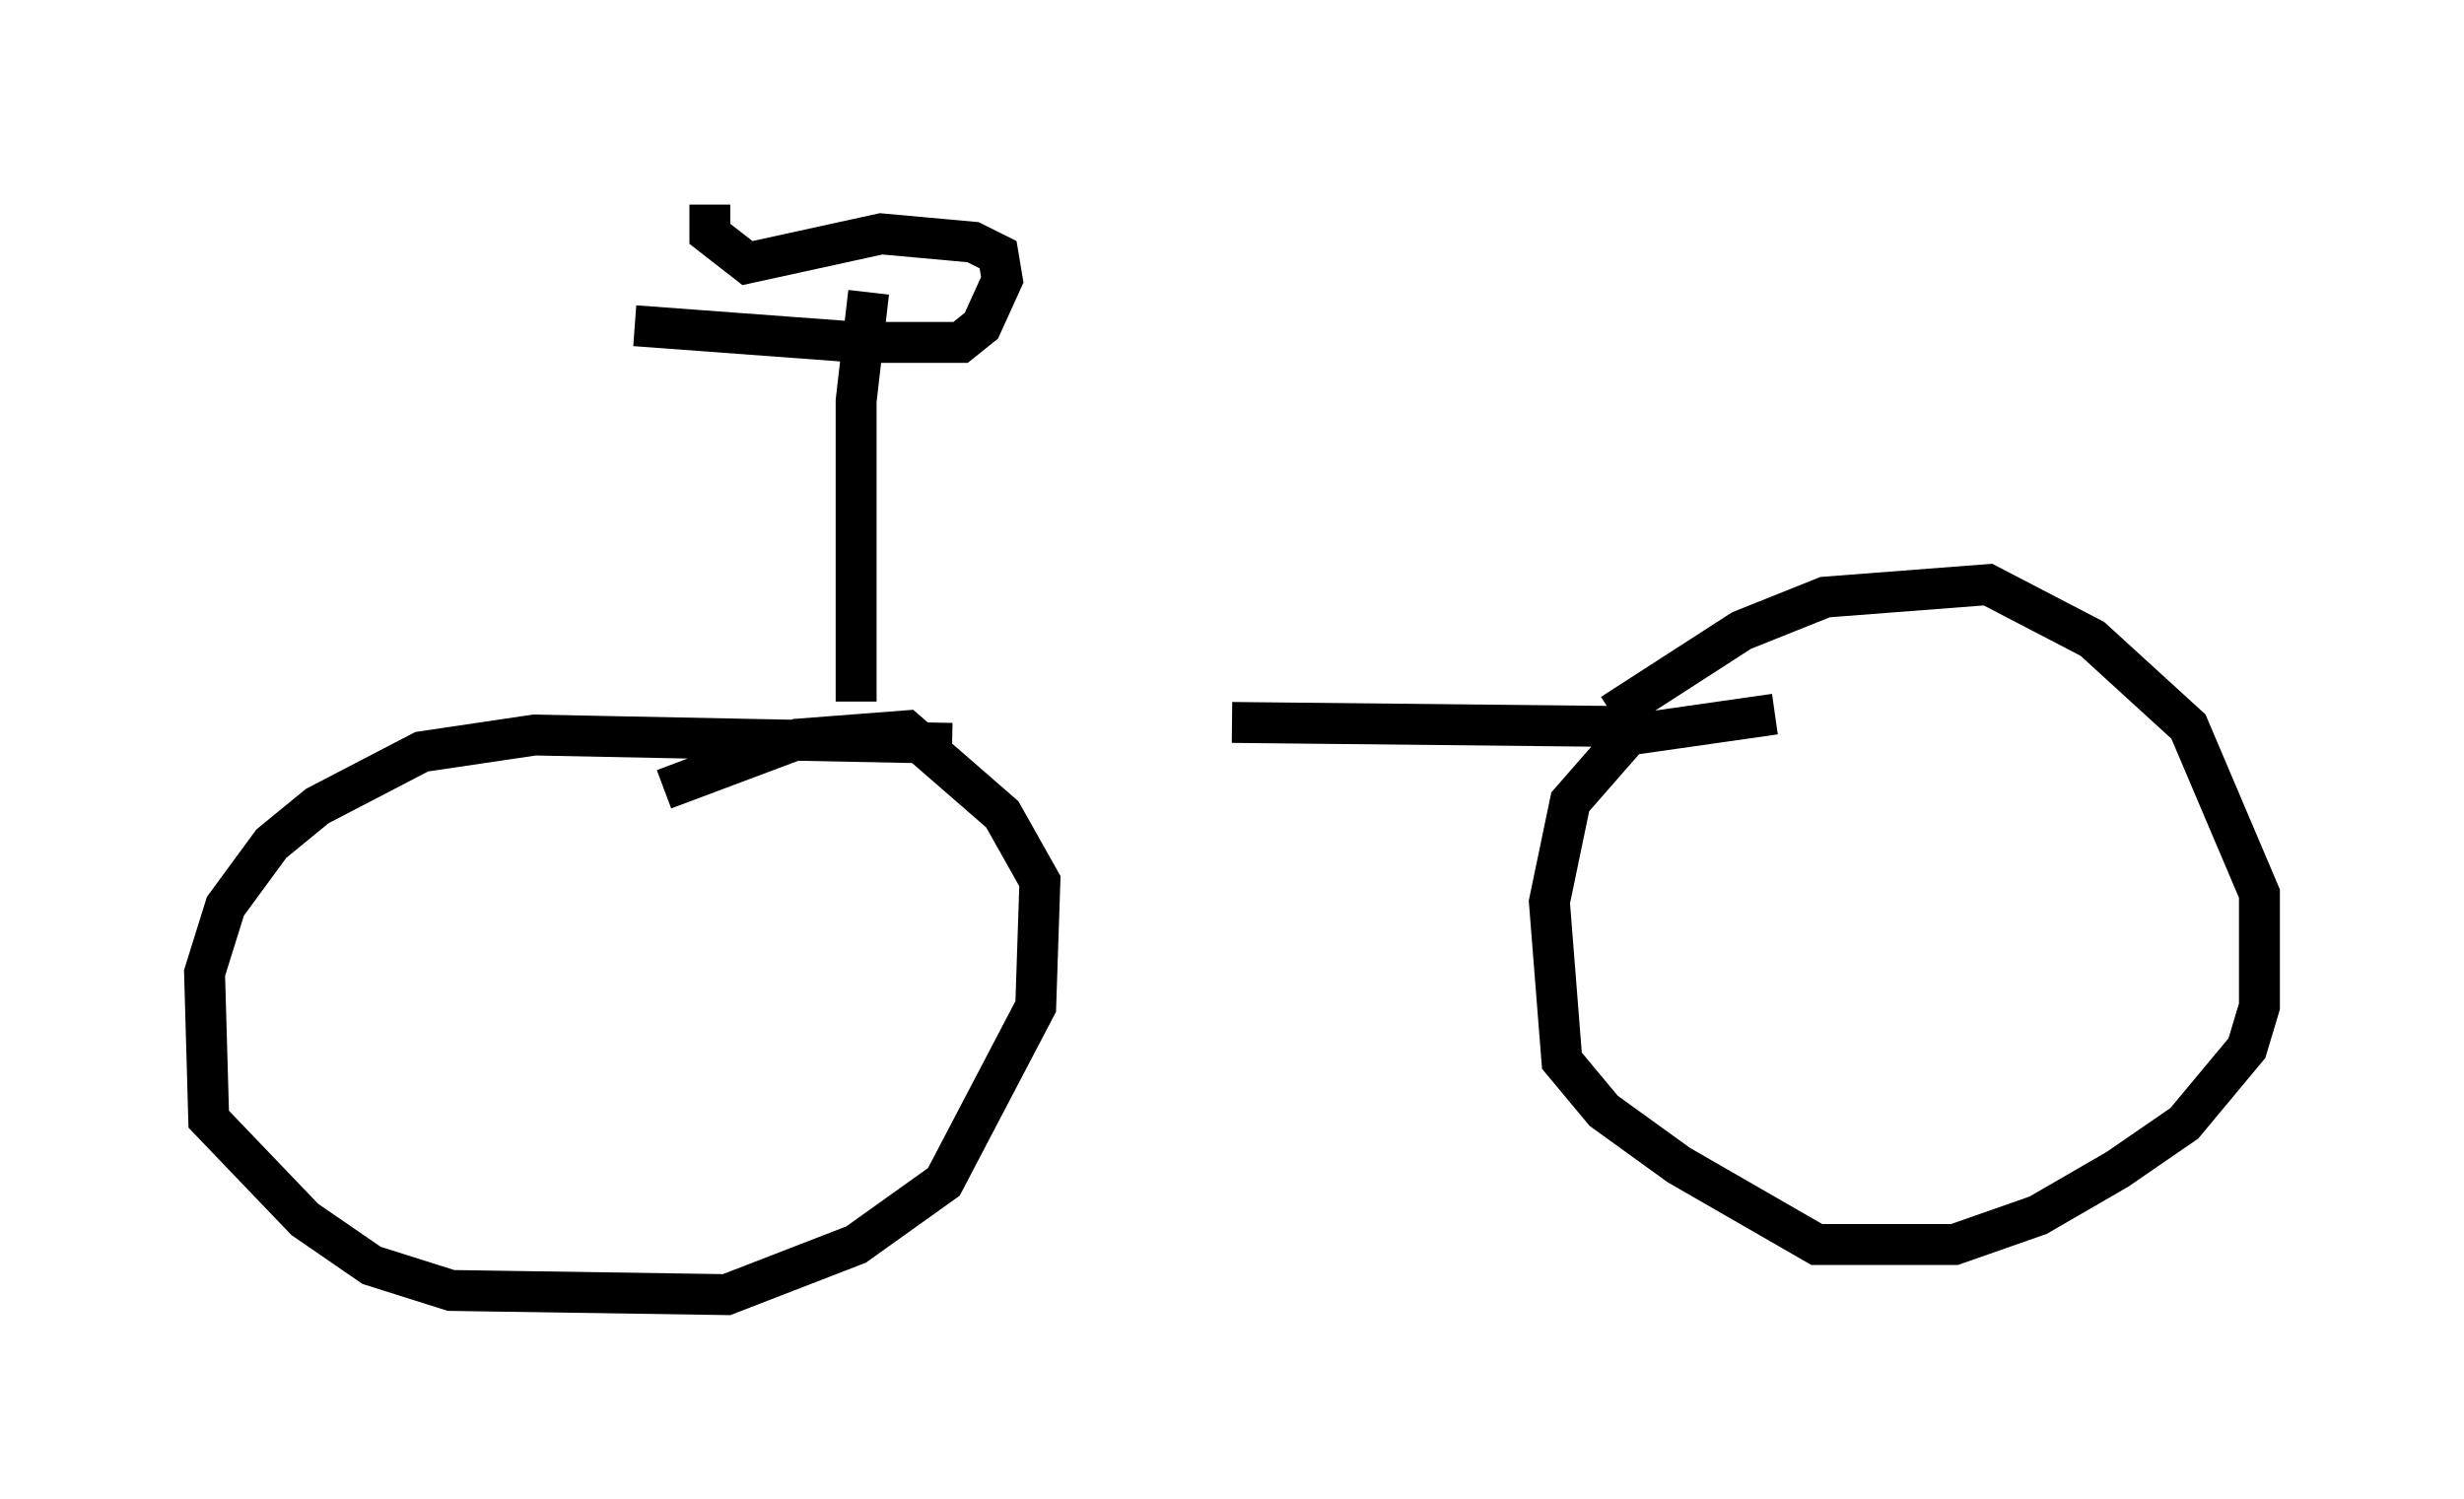 <?xml version="1.0" encoding="utf-8" ?>
<svg baseProfile="full" height="36.644" version="1.1" width="60.226" xmlns="http://www.w3.org/2000/svg" xmlns:ev="http://www.w3.org/2001/xml-events" xmlns:xlink="http://www.w3.org/1999/xlink"><defs /><rect fill="white" height="36.644" width="60.226" x="0" y="0" /><path d="M22.252, 18.067 m7.861, -0.408 l9.698, 0.102 m-0.408, -0.306 l3.165, -2.042 2.042, -0.817 l3.981, -0.306 2.552, 1.327 l2.348, 2.144 1.735, 4.083 l0.0, 2.756 -0.306, 1.021 l-1.531, 1.838 -1.633, 1.123 l-1.94, 1.123 -2.042, 0.715 l-3.369, 0.0 -3.369, -1.94 l-1.838, -1.327 -1.021, -1.225 l-0.306, -3.879 0.51, -2.45 l1.429, -1.633 3.573, -0.51 m-20.111, 0.715 l-10.208, -0.204 -2.756, 0.408 l-2.552, 1.327 -1.123, 0.919 l-1.123, 1.531 -0.51, 1.633 l0.102, 3.573 2.348, 2.45 l1.633, 1.123 1.94, 0.613 l6.738, 0.102 3.165, -1.225 l2.144, -1.531 2.246, -4.288 l0.102, -3.063 -0.919, -1.633 l-2.348, -2.042 -2.654, 0.204 l-3.267, 1.225 m4.696, -2.144 l0.0, -7.35 0.306, -2.654 m-5.717, 0.817 l5.513, 0.408 2.45, 0.0 l0.51, -0.408 0.51, -1.123 l-0.102, -0.613 -0.613, -0.306 l-2.246, -0.204 -3.267, 0.715 l-0.919, -0.715 0.0, -0.715 " fill="none" stroke="black" stroke-width="1" /></svg>
